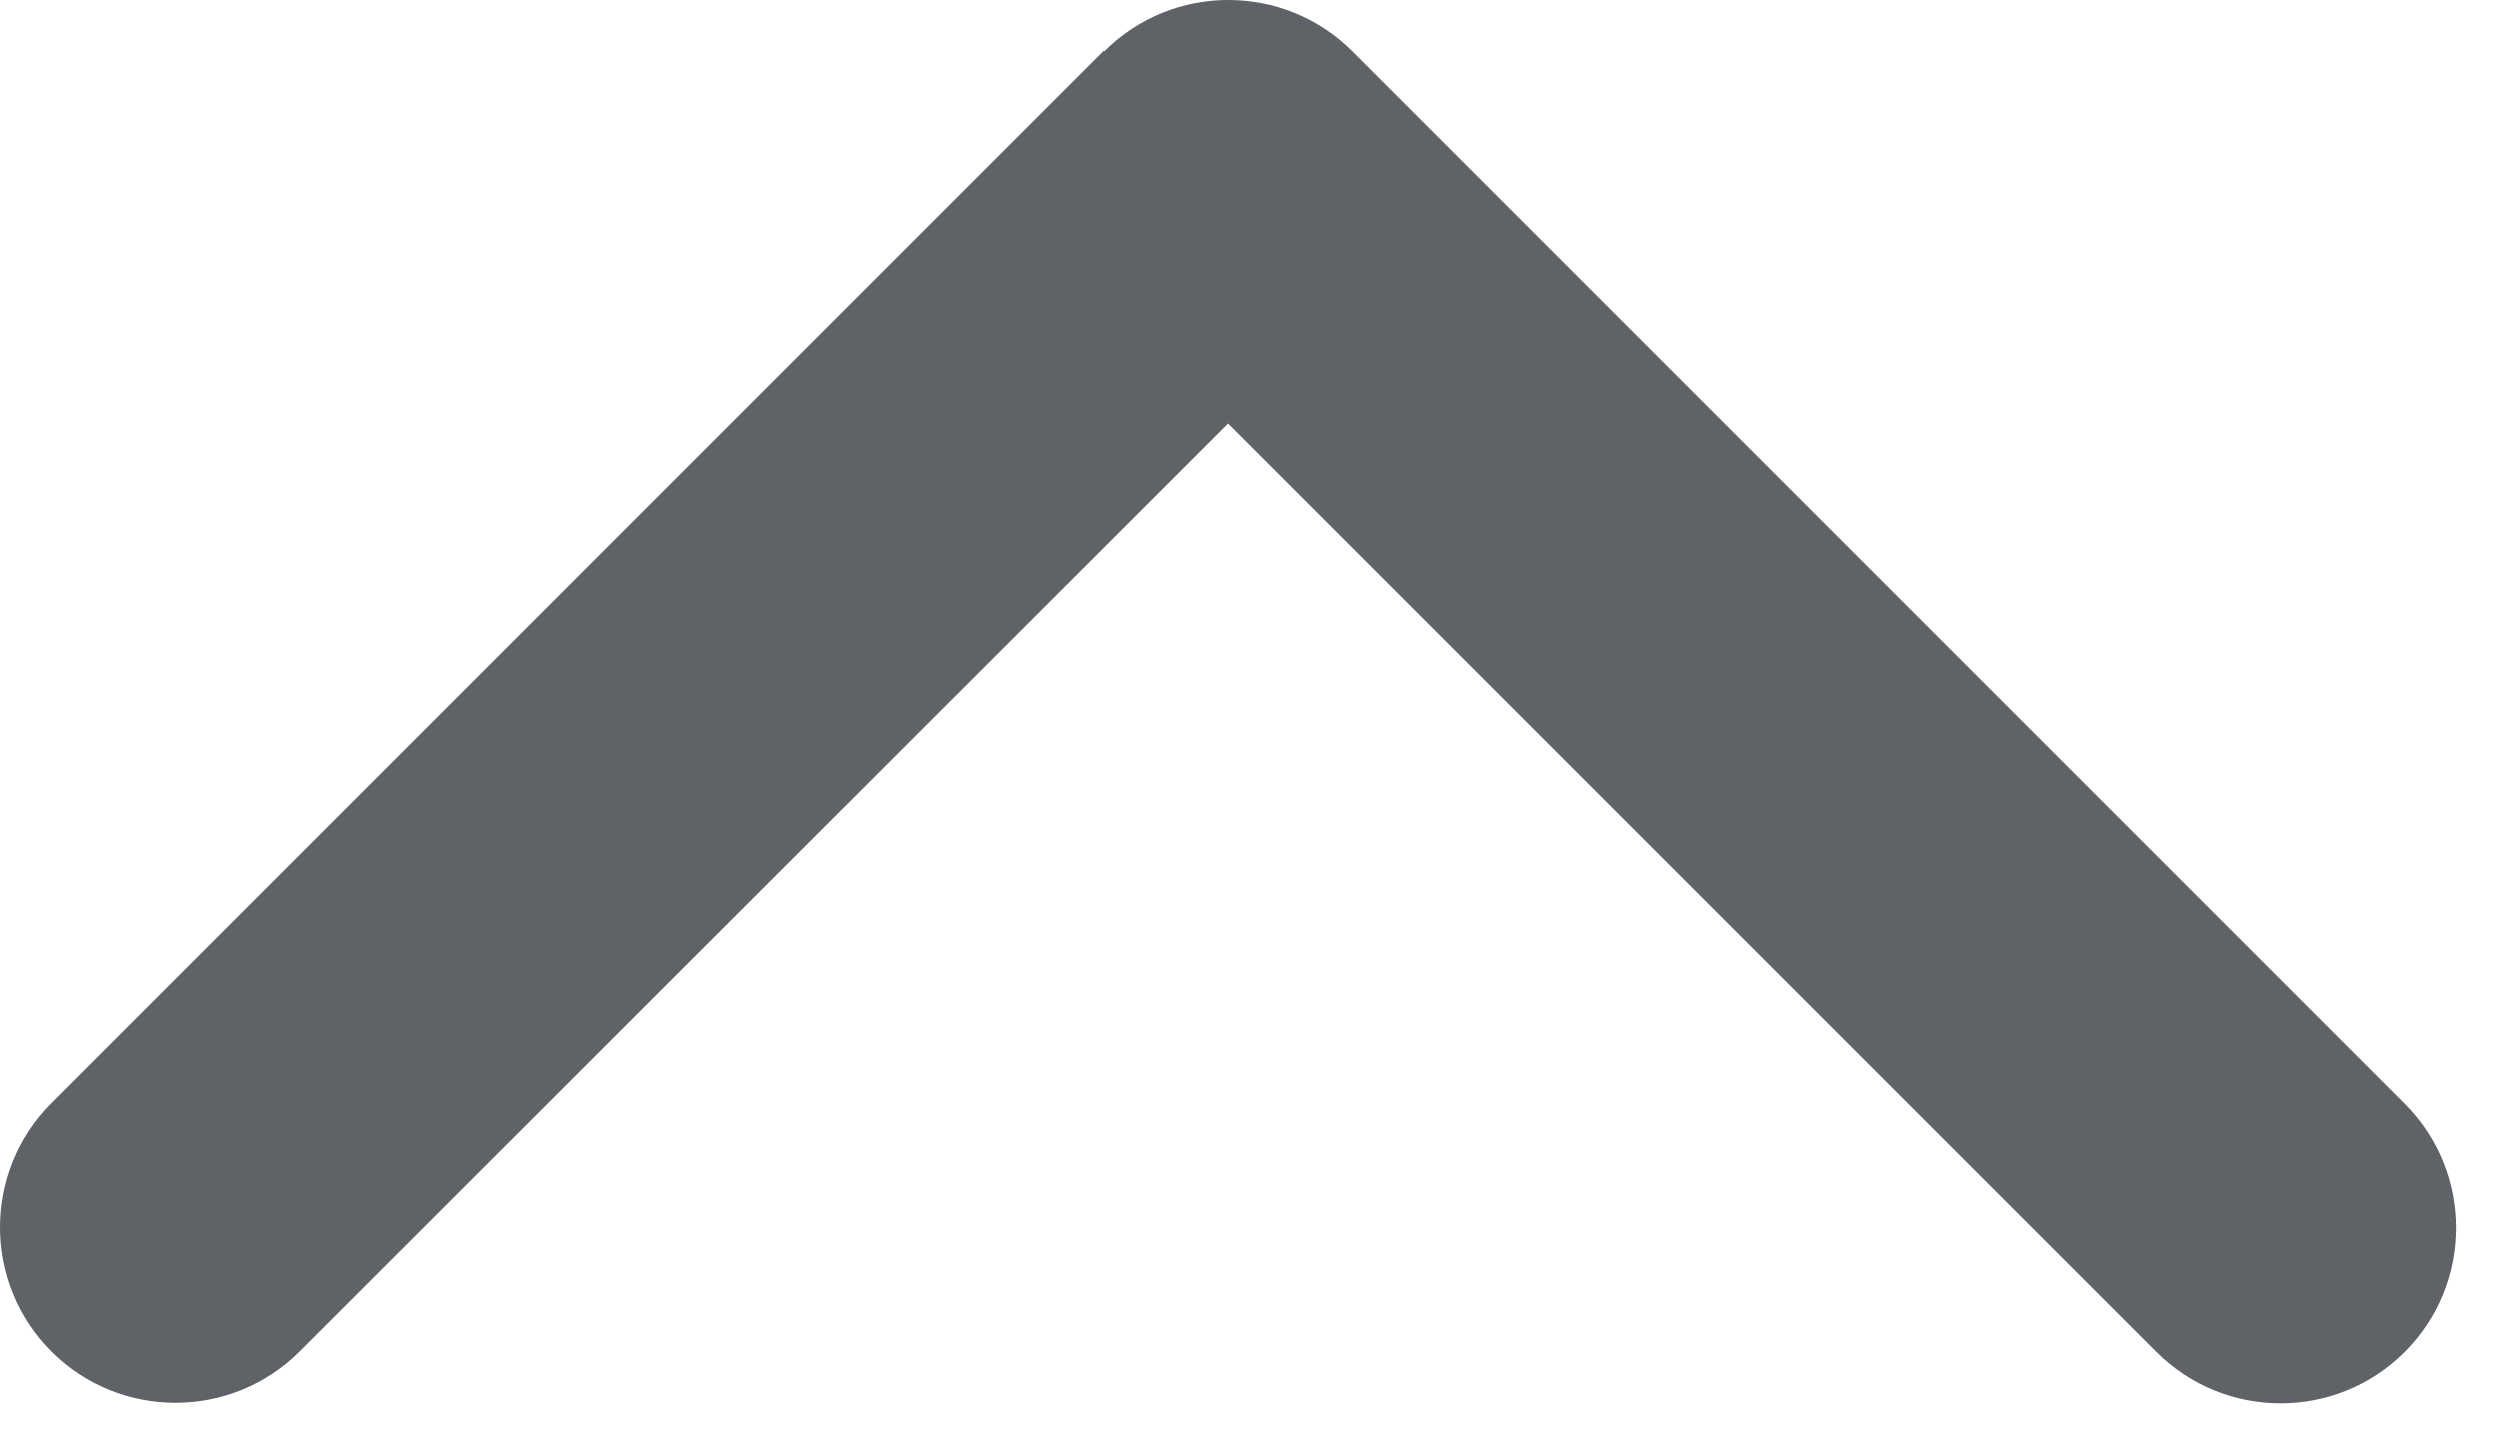 <svg width="49" height="28" viewBox="0 0 49 28" fill="none" xmlns="http://www.w3.org/2000/svg">
<path d="M21.643 1.007C22.986 -0.336 25.166 -0.336 26.509 1.007L47.134 21.632C48.477 22.975 48.477 25.155 47.134 26.498C45.791 27.841 43.611 27.841 42.268 26.498L24.071 8.301L5.873 26.488C4.531 27.83 2.35 27.83 1.007 26.488C-0.336 25.145 -0.336 22.964 1.007 21.621L21.632 0.996L21.643 1.007Z" fill="#5F6368"/>
</svg>
